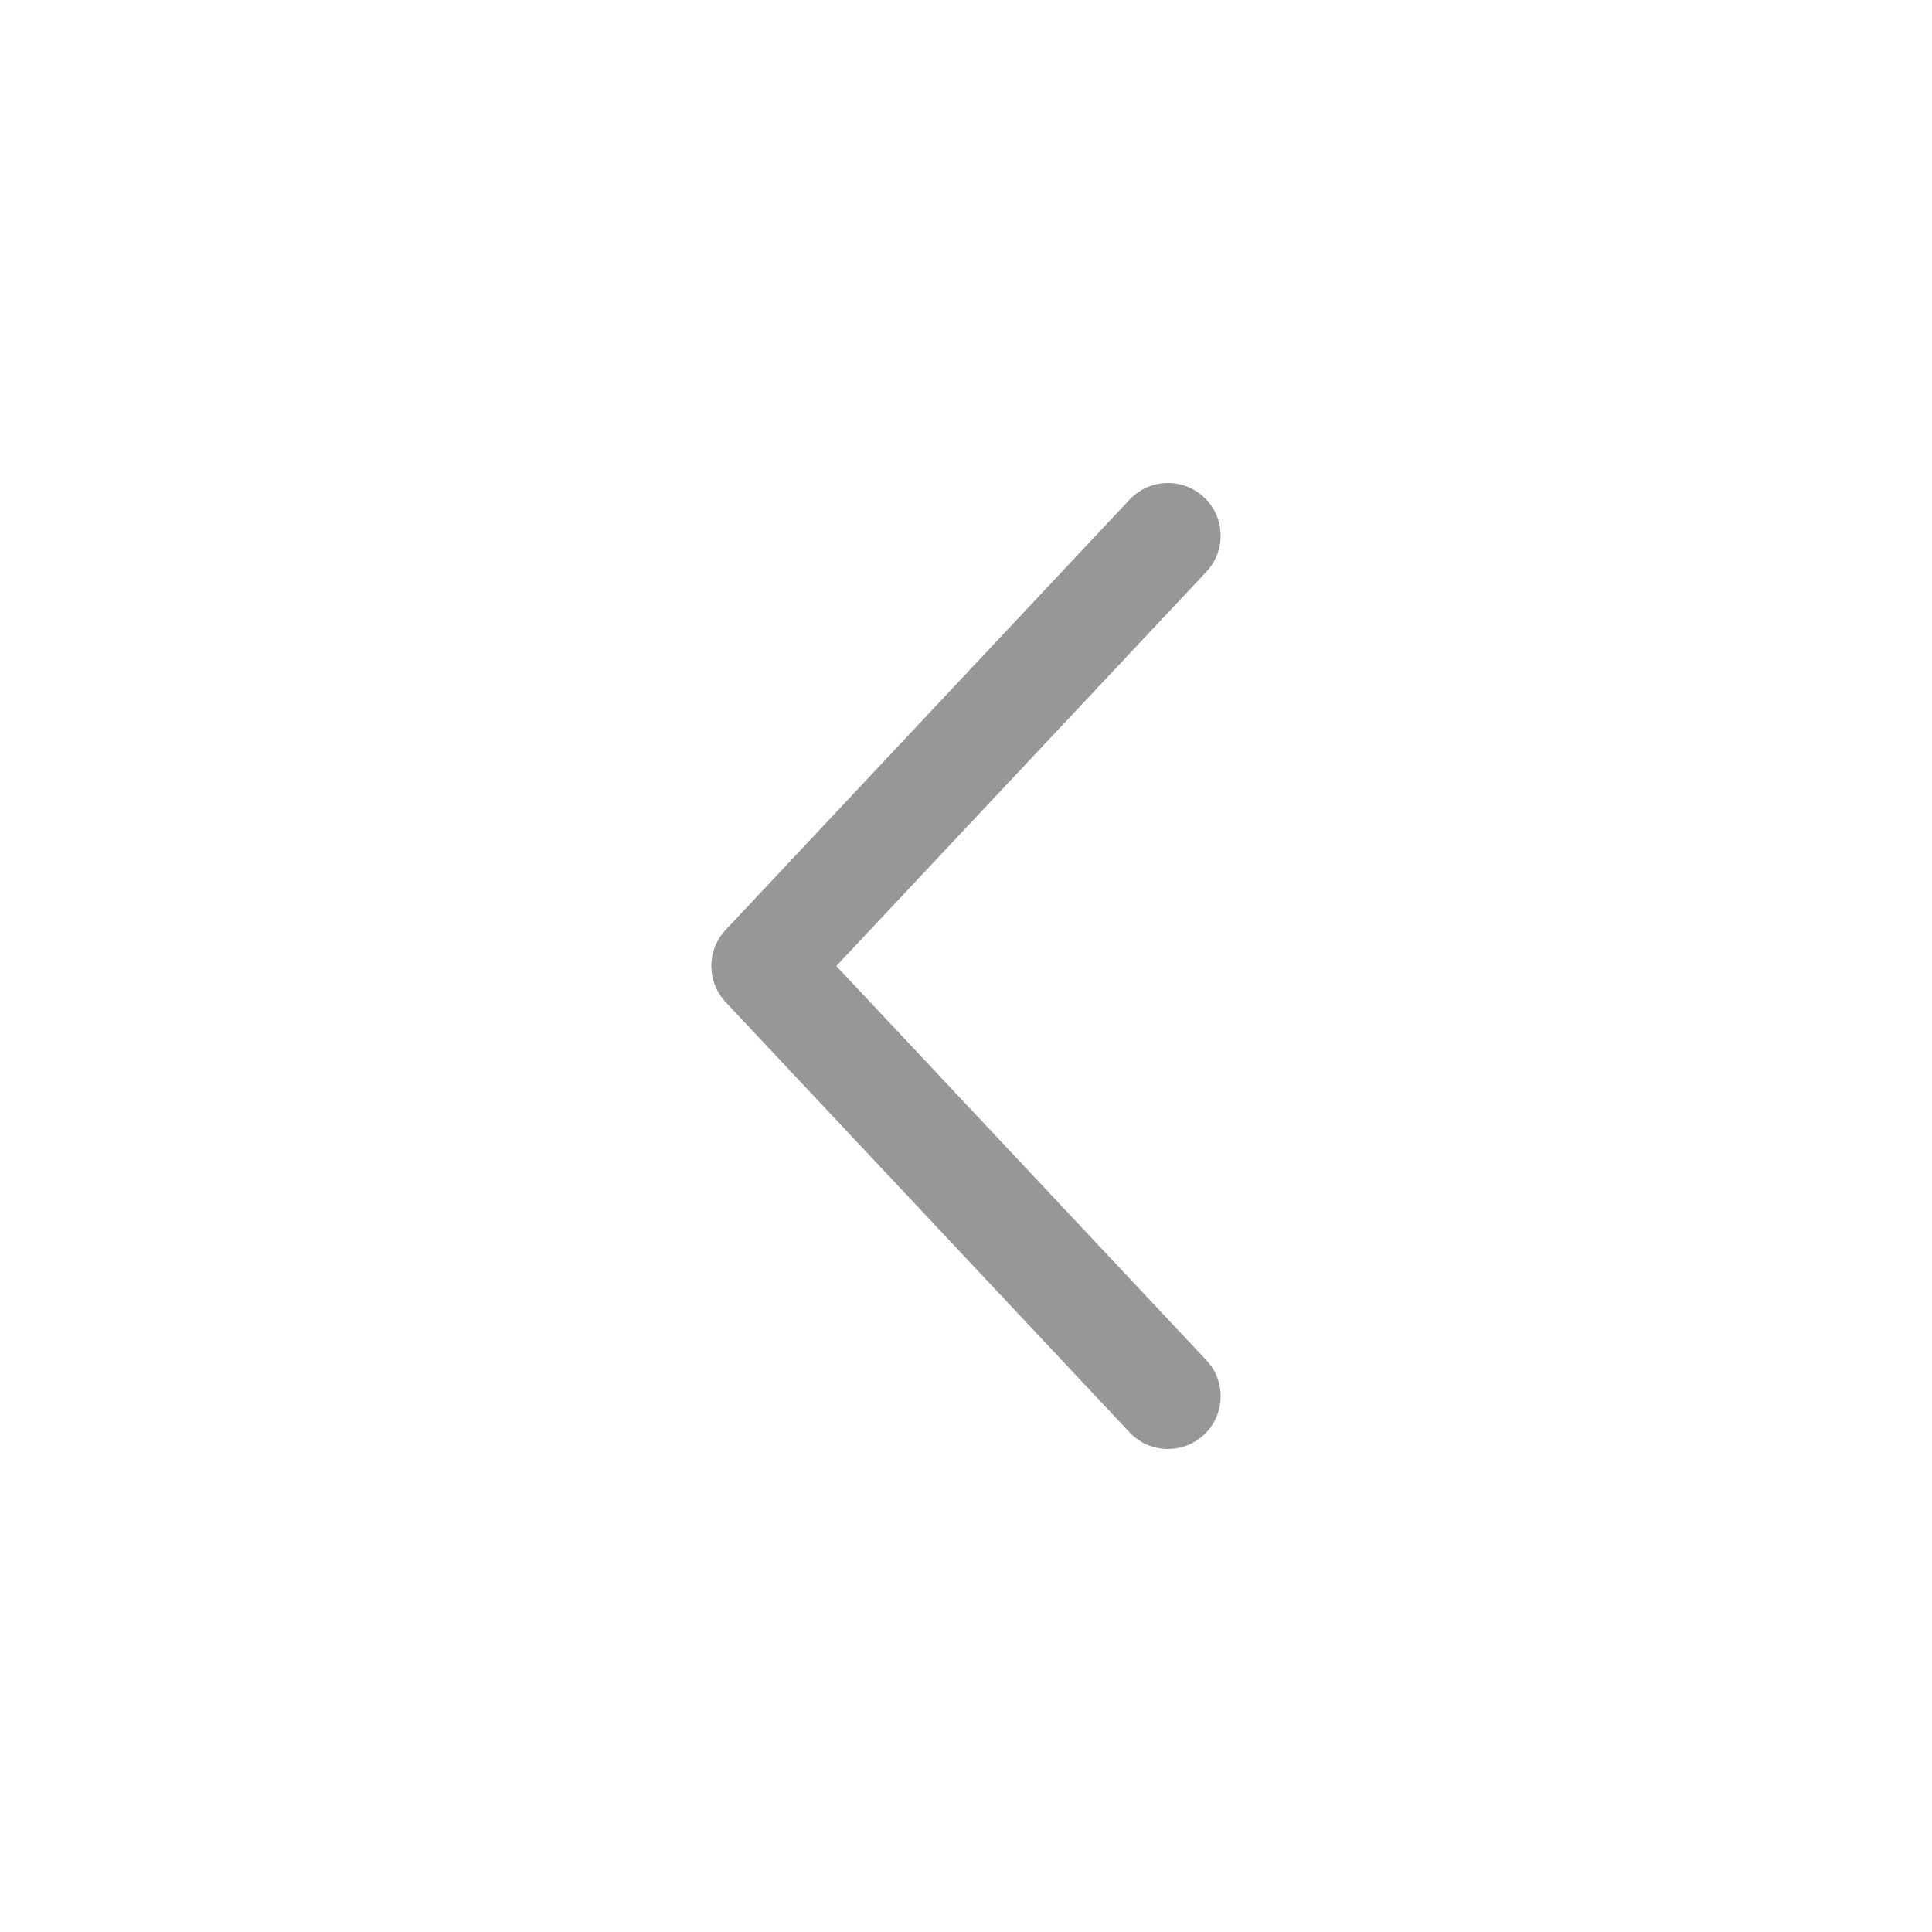 <?xml version="1.0" encoding="UTF-8"?>
<svg width="110px" height="110px" viewBox="0 0 110 110" version="1.1" xmlns="http://www.w3.org/2000/svg" xmlns:xlink="http://www.w3.org/1999/xlink">
    <title>chevron_left</title>
    <g id="chevron_left" stroke="none" stroke-width="1" fill="none" fill-rule="evenodd">
        <path d="M52.947,41.313 C54.053,40.274 55.75,40.231 56.906,41.183 L57.053,41.313 L81.553,64.313 C82.761,65.447 82.821,67.345 81.687,68.553 C80.597,69.715 78.8,69.815 77.589,68.813 L77.447,68.687 L55,47.615 L32.553,68.687 C31.392,69.778 29.592,69.764 28.447,68.688 L28.313,68.553 C27.222,67.392 27.236,65.592 28.312,64.447 L28.447,64.313 L52.947,41.313 Z" id="Path" fill="#979797" fill-rule="nonzero" transform="translate(55, 55) rotate(-90) translate(-55, -55) "></path>
    </g>
</svg>